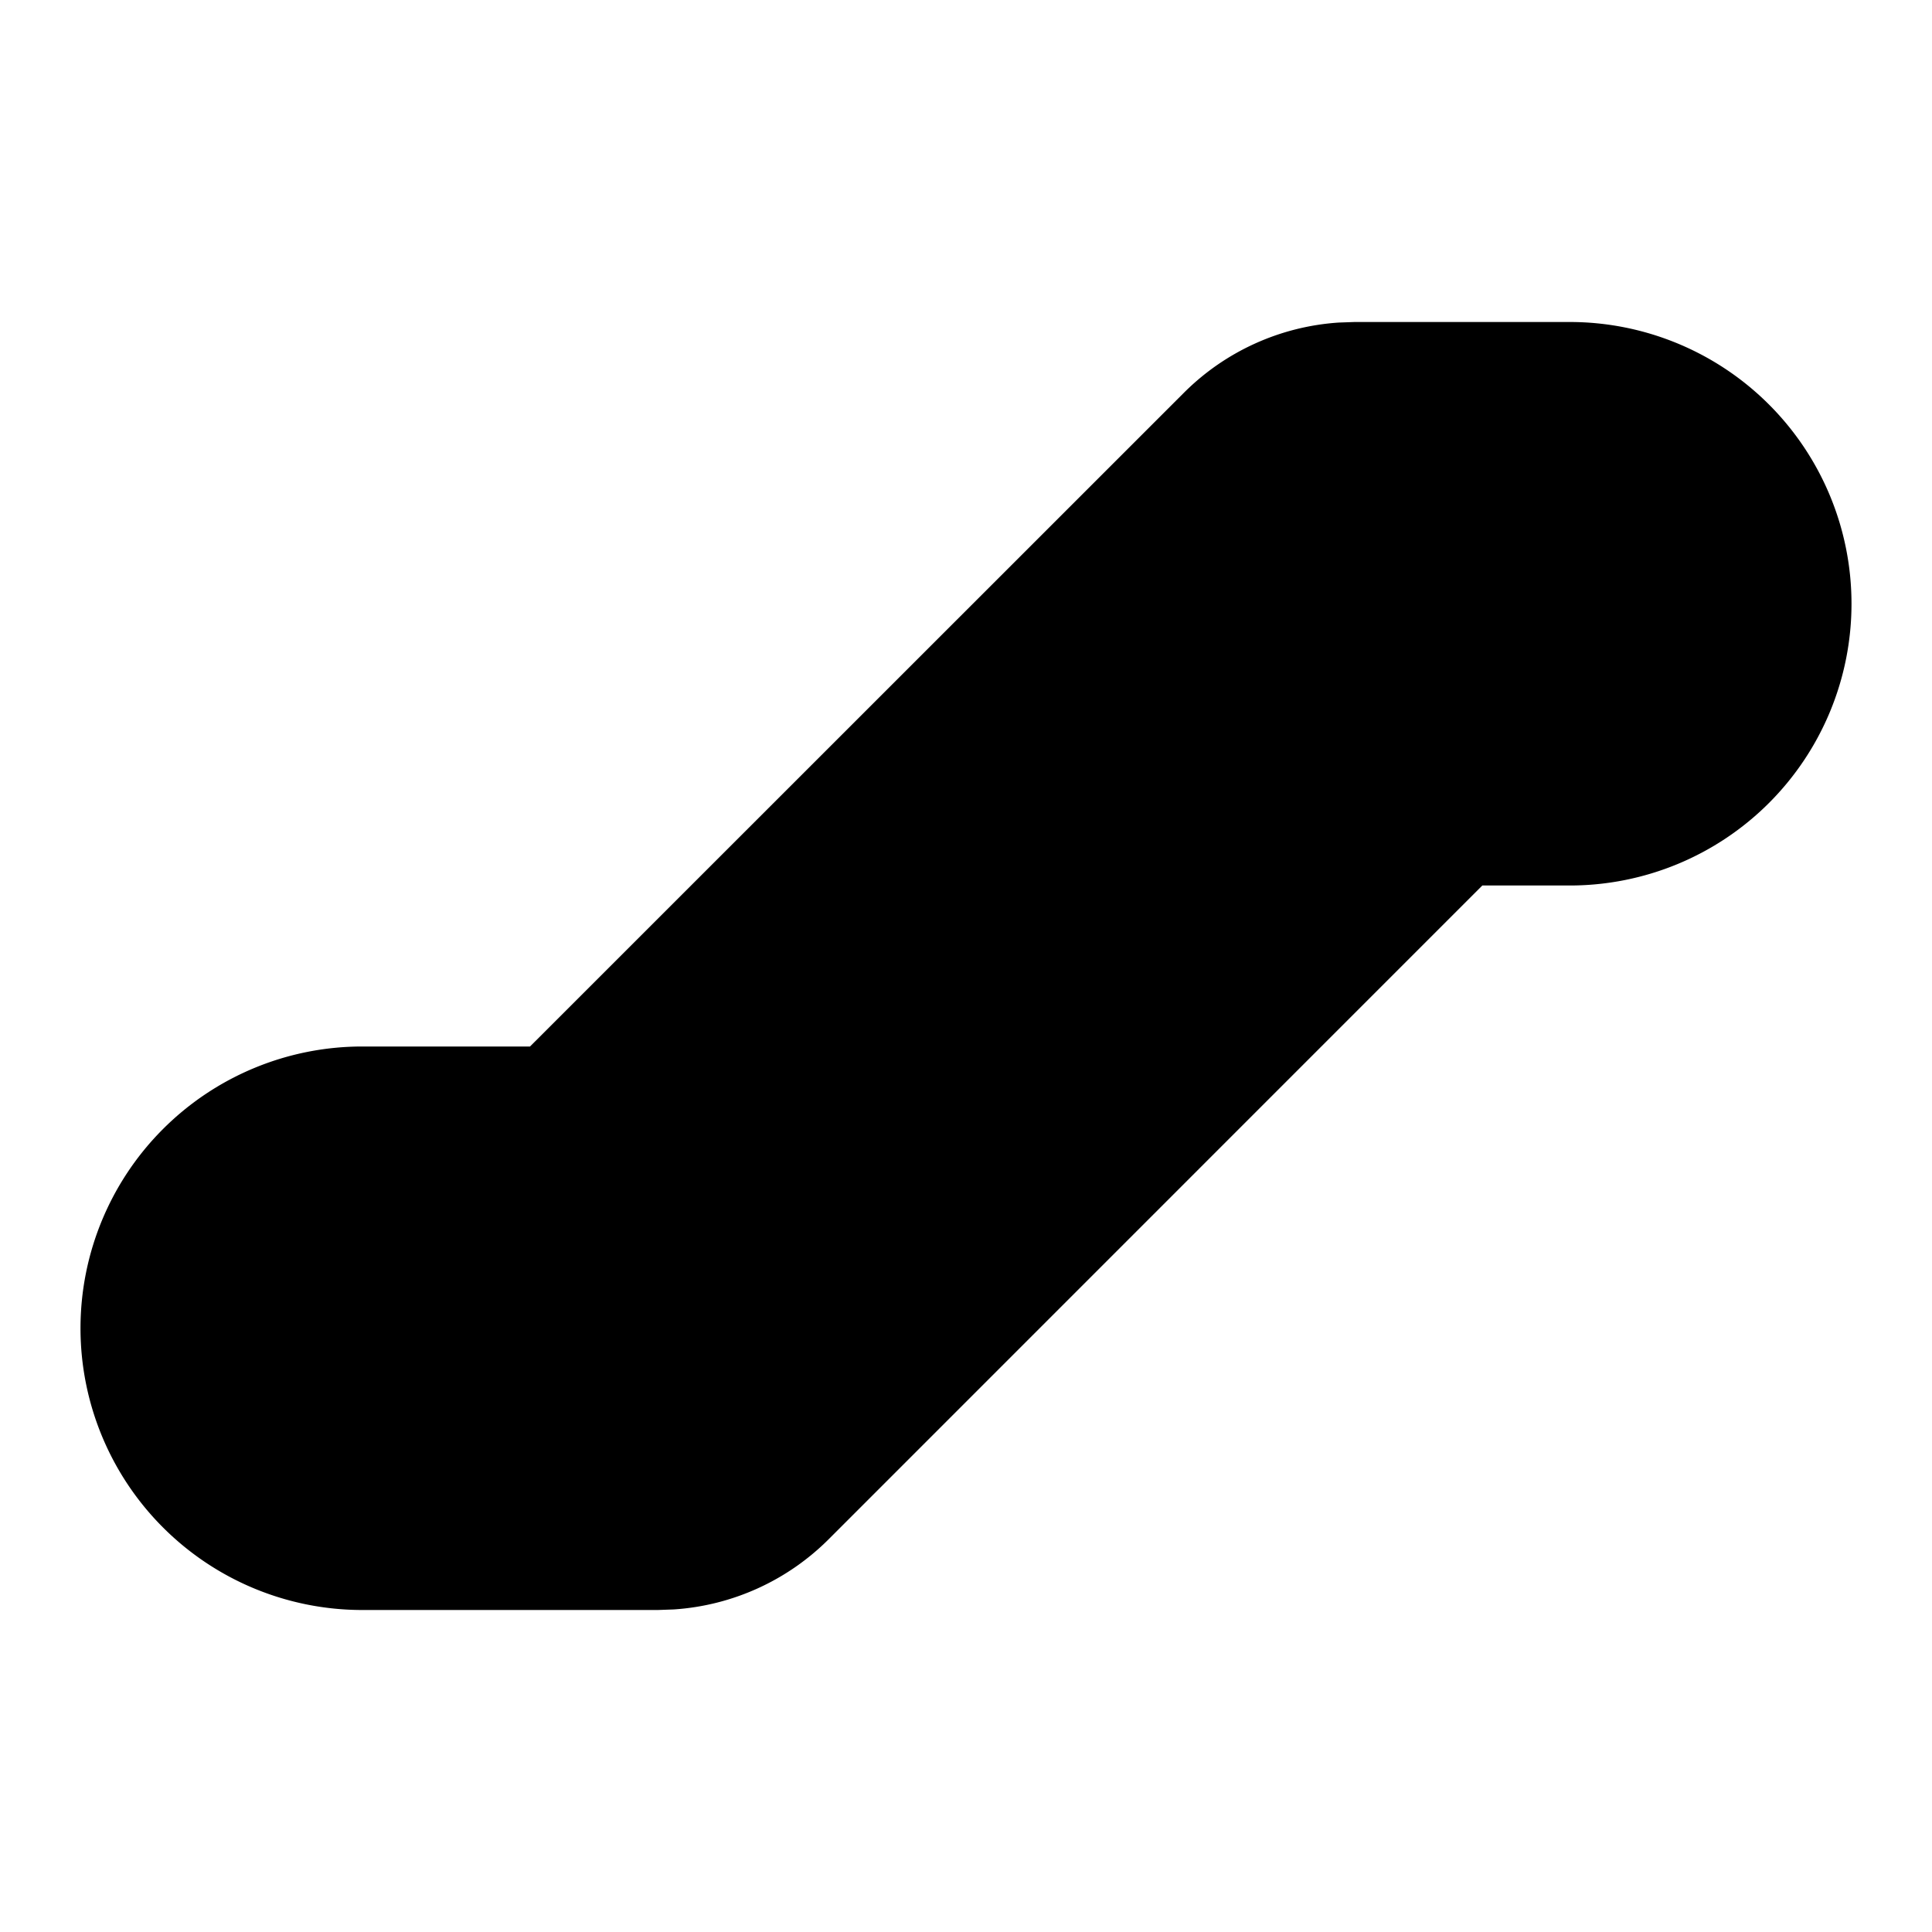 <svg xmlns="http://www.w3.org/2000/svg" width="24" height="24" viewBox="0 0 24 24" fill="currentColor" data-id="escalator"><path d="M19.5 4a3.5 3.5 0 0 1 0 7h-1.086l-8.12 8.121a3 3 0 0 1 -1.924 .872l-.198 .007h-3.672a3.5 3.5 0 0 1 0 -7h2.084l8.123 -8.121a3 3 0 0 1 1.923 -.872l.198 -.007z"/></svg>